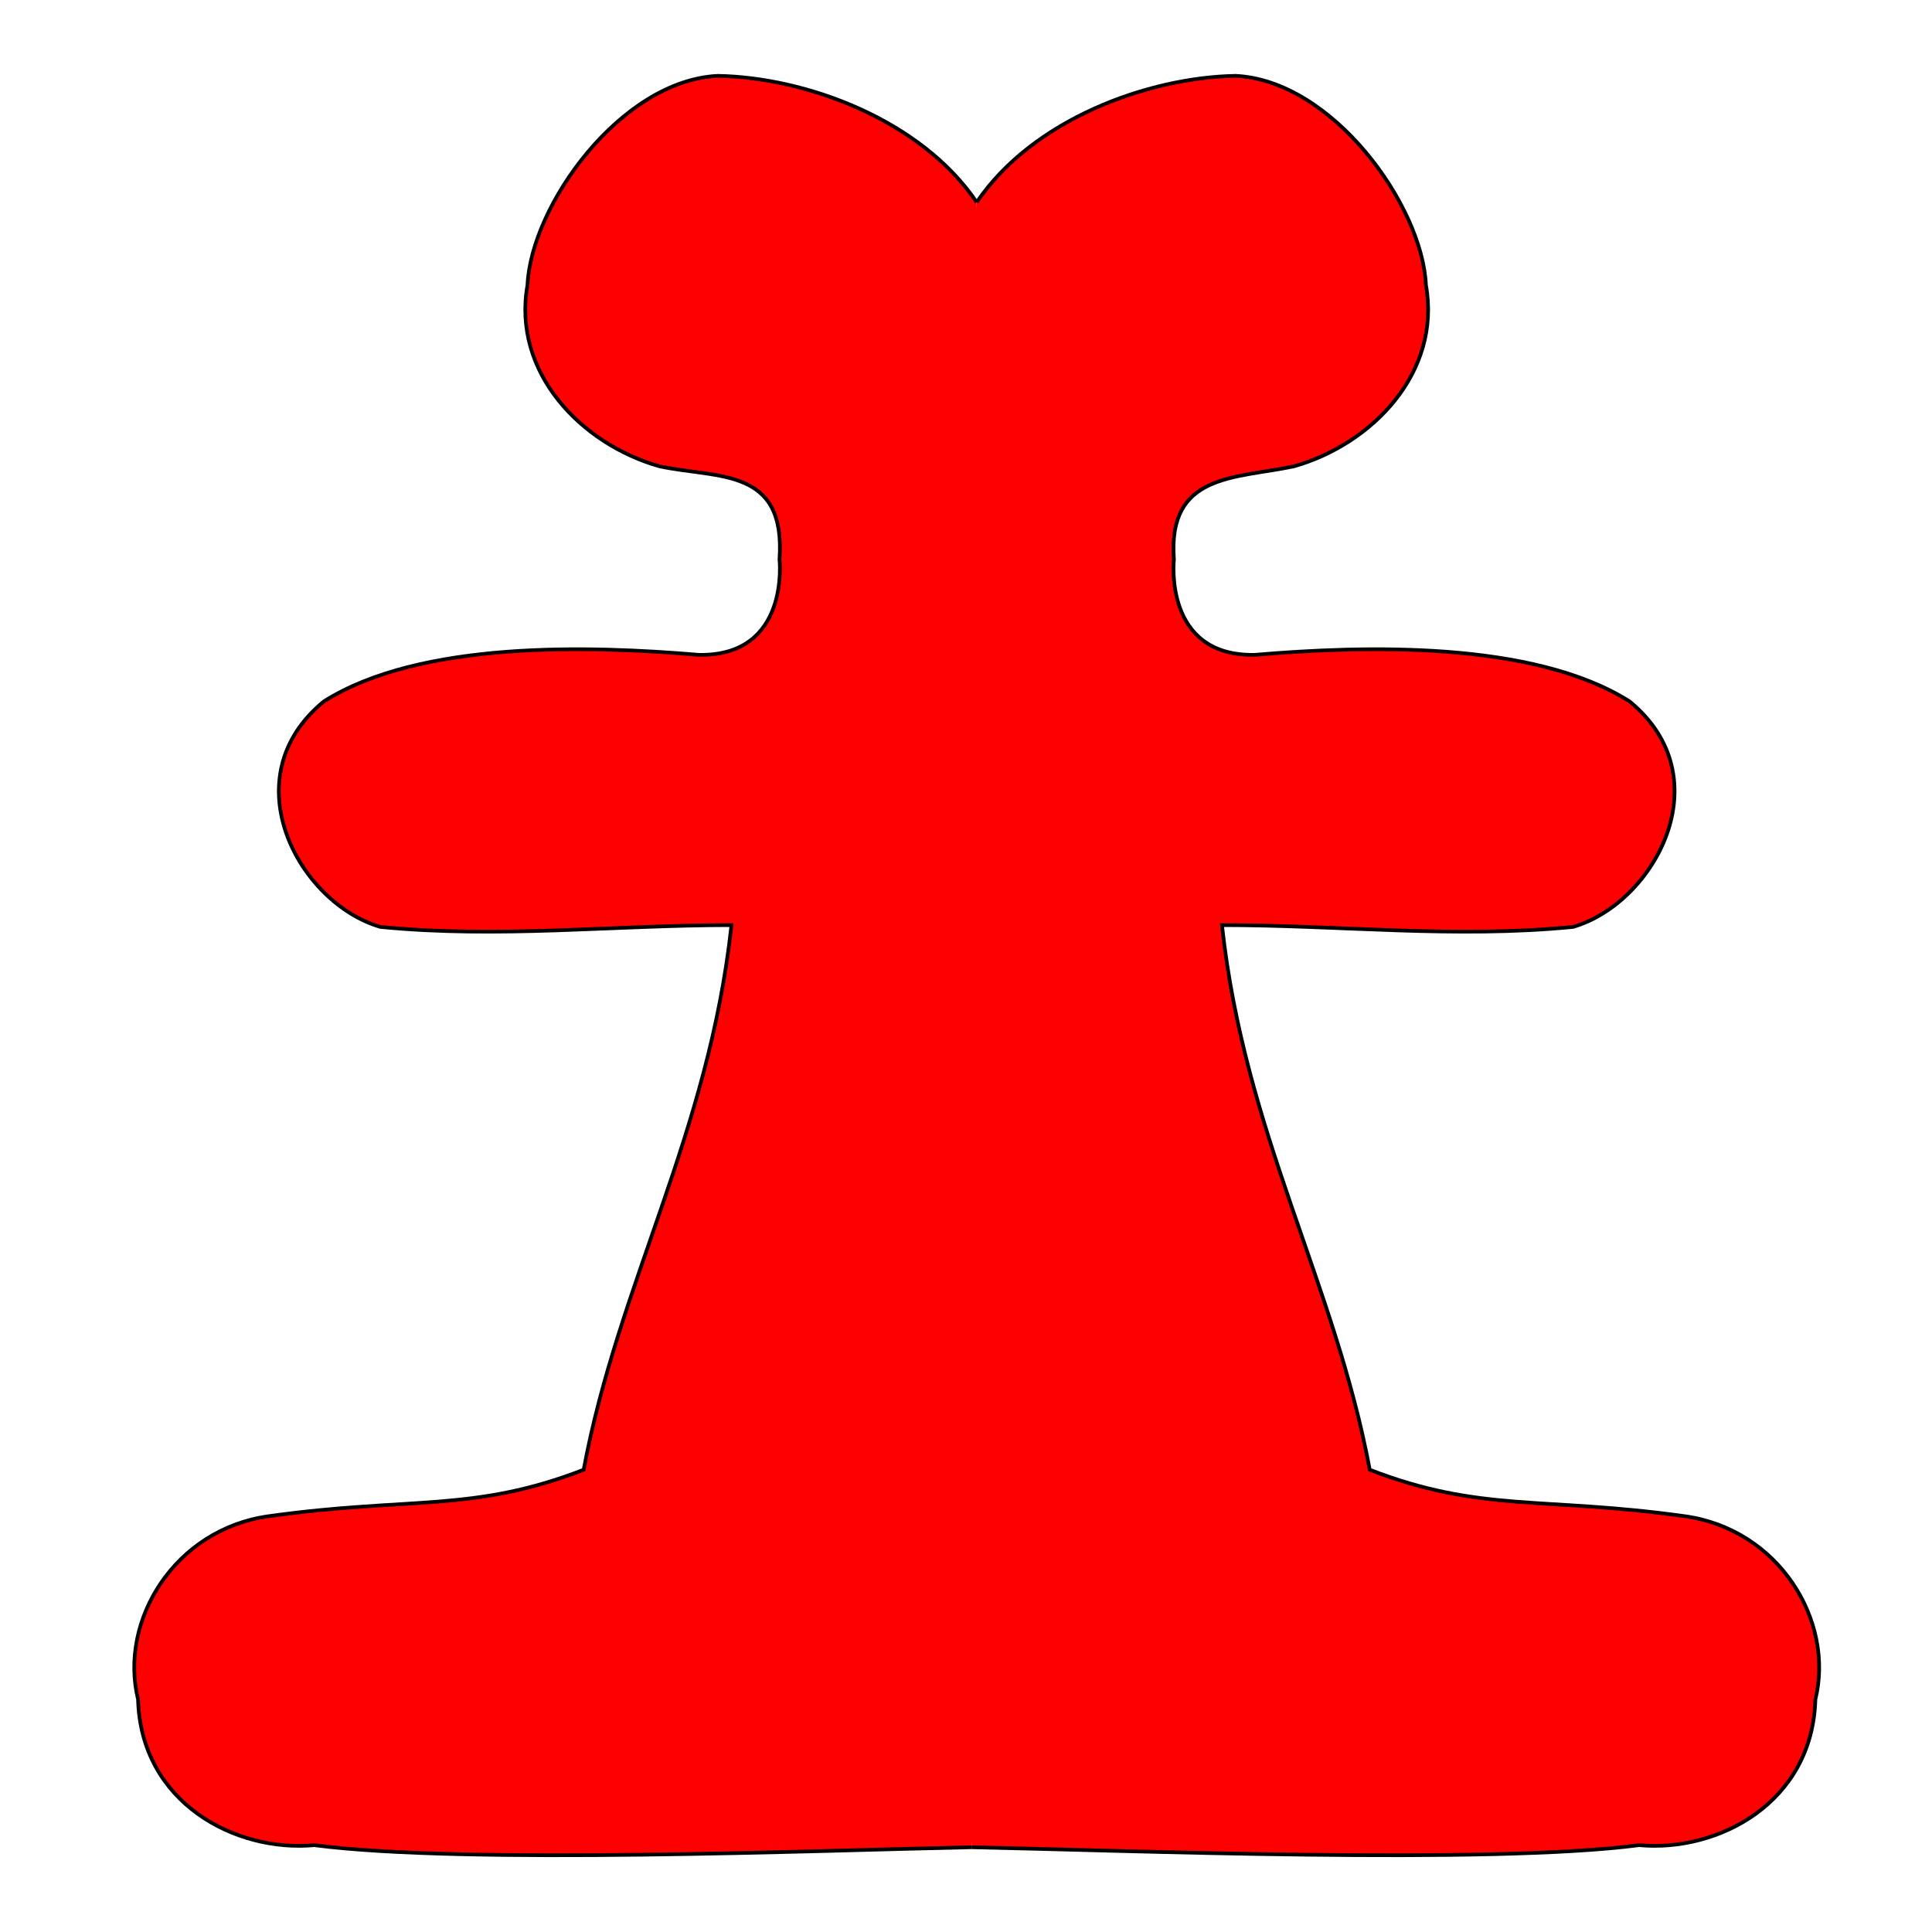 <?xml version="1.0" encoding="UTF-8" standalone="no"?>
<!-- Created with Inkscape (http://www.inkscape.org/) -->

<svg
   xmlns:dc="http://purl.org/dc/elements/1.1/"
   xmlns:cc="http://creativecommons.org/ns#"
   xmlns:rdf="http://www.w3.org/1999/02/22-rdf-syntax-ns#"
   xmlns:svg="http://www.w3.org/2000/svg"
   xmlns="http://www.w3.org/2000/svg"
   xmlns:sodipodi="http://sodipodi.sourceforge.net/DTD/sodipodi-0.dtd"
   xmlns:inkscape="http://www.inkscape.org/namespaces/inkscape"
   width="39.688"
   height="39.688"
   viewBox="-242.661 0.667 39.688 39.688"
   version="1.1"
   id="svg8"
   sodipodi:docname="builder.svg"
   inkscape:version="0.92.1 r15371">
  <sodipodi:namedview
     id="base"
     pagecolor="#ffffff"
     bordercolor="#666666"
     borderopacity="1.0"
     inkscape:pageopacity="0.0"
     inkscape:pageshadow="2"
     inkscape:zoom="11.313709"
     inkscape:cx="7.5772114"
     inkscape:cy="16.024836"
     inkscape:document-units="mm"
     inkscape:current-layer="layer1"
     showgrid="false"
     inkscape:window-width="1366"
     inkscape:window-height="703"
     inkscape:window-x="0"
     inkscape:window-y="0"
     inkscape:window-maximized="1"
     inkscape:measure-start="-8.25195e-07,39.6875"
     inkscape:measure-end="39.6875,39.6875" />
  <defs
     id="defs2" />
  <g
     id="layer1"
     inkscape:groupmode="layer"
     inkscape:label="Layer 1">
    <g
       id="g4513">
      <g
         transform="translate(-0.884,-0.442)"
         style="fill:#ff0000;fill-opacity:1"
         id="g4503">
        <path
           style="fill:#ff0000;fill-opacity:1;stroke:#000000;stroke-width:0.076;stroke-linecap:butt;stroke-linejoin:miter;stroke-miterlimit:4;stroke-dasharray:none;stroke-opacity:1"
           d="m -221.713,5.264 v 4e-6 c -1.146,-1.695 -3.505,-2.565 -5.318,-2.597 -1.989,0.094 -3.836,2.656 -3.91,4.298 -0.32,1.79 1.097,3.265 2.71,3.723 1.207,0.257 2.599,0.013 2.467,1.91 0,0 0.226,2.001 -1.663,1.963 -2.229,-0.189 -5.711,-0.298 -7.695,0.955 -1.923,1.572 -0.515,4.149 1.159,4.634 2.438,0.24 4.773,-0.037 7.212,-0.037 -0.466,4.289 -2.318,7.343 -3.036,11.188 -2.268,0.88 -3.558,0.548 -6.475,0.955 -1.926,0.269 -3.077,2.14 -2.679,3.764 0.058,2.119 1.995,3.144 3.619,2.993 3.094,0.403 10.38,0.106 13.505,0.043"
           id="path4493"
           inkscape:connector-curvature="0"
           sodipodi:nodetypes="cccccccccccsccc" />
        <path
           sodipodi:nodetypes="cccccccccccsccc"
           inkscape:connector-curvature="0"
           id="path4499"
           d="m -221.713,5.264 v 4e-6 c 1.146,-1.695 3.505,-2.565 5.318,-2.597 1.989,0.094 3.836,2.656 3.91,4.298 0.32,1.79 -1.097,3.265 -2.71,3.723 -1.207,0.257 -2.599,0.137 -2.467,1.91 0,0 -0.226,2.001 1.663,1.963 2.229,-0.189 5.711,-0.298 7.695,0.955 1.923,1.572 0.515,4.149 -1.159,4.634 -2.438,0.24 -4.773,-0.037 -7.212,-0.037 0.466,4.289 2.318,7.343 3.036,11.188 2.268,0.88 3.558,0.548 6.475,0.955 1.926,0.269 3.077,2.14 2.679,3.764 -0.058,2.119 -1.995,3.144 -3.619,2.993 -3.094,0.403 -10.589,0.106 -13.714,0.043"
           style="fill:#ff0000;fill-opacity:1;stroke:#000000;stroke-width:0.076;stroke-linecap:butt;stroke-linejoin:miter;stroke-miterlimit:4;stroke-dasharray:none;stroke-opacity:1" />
      </g>
      <rect
         y="4.92"
         x="-223.436"
         height="33.6"
         width="1.591"
         id="rect4507"
         style="opacity:1;fill:#ff0000;fill-opacity:1;stroke:none;stroke-width:0.04;stroke-miterlimit:4;stroke-dasharray:none;stroke-opacity:0.981" />
    </g>
  </g>
</svg>
